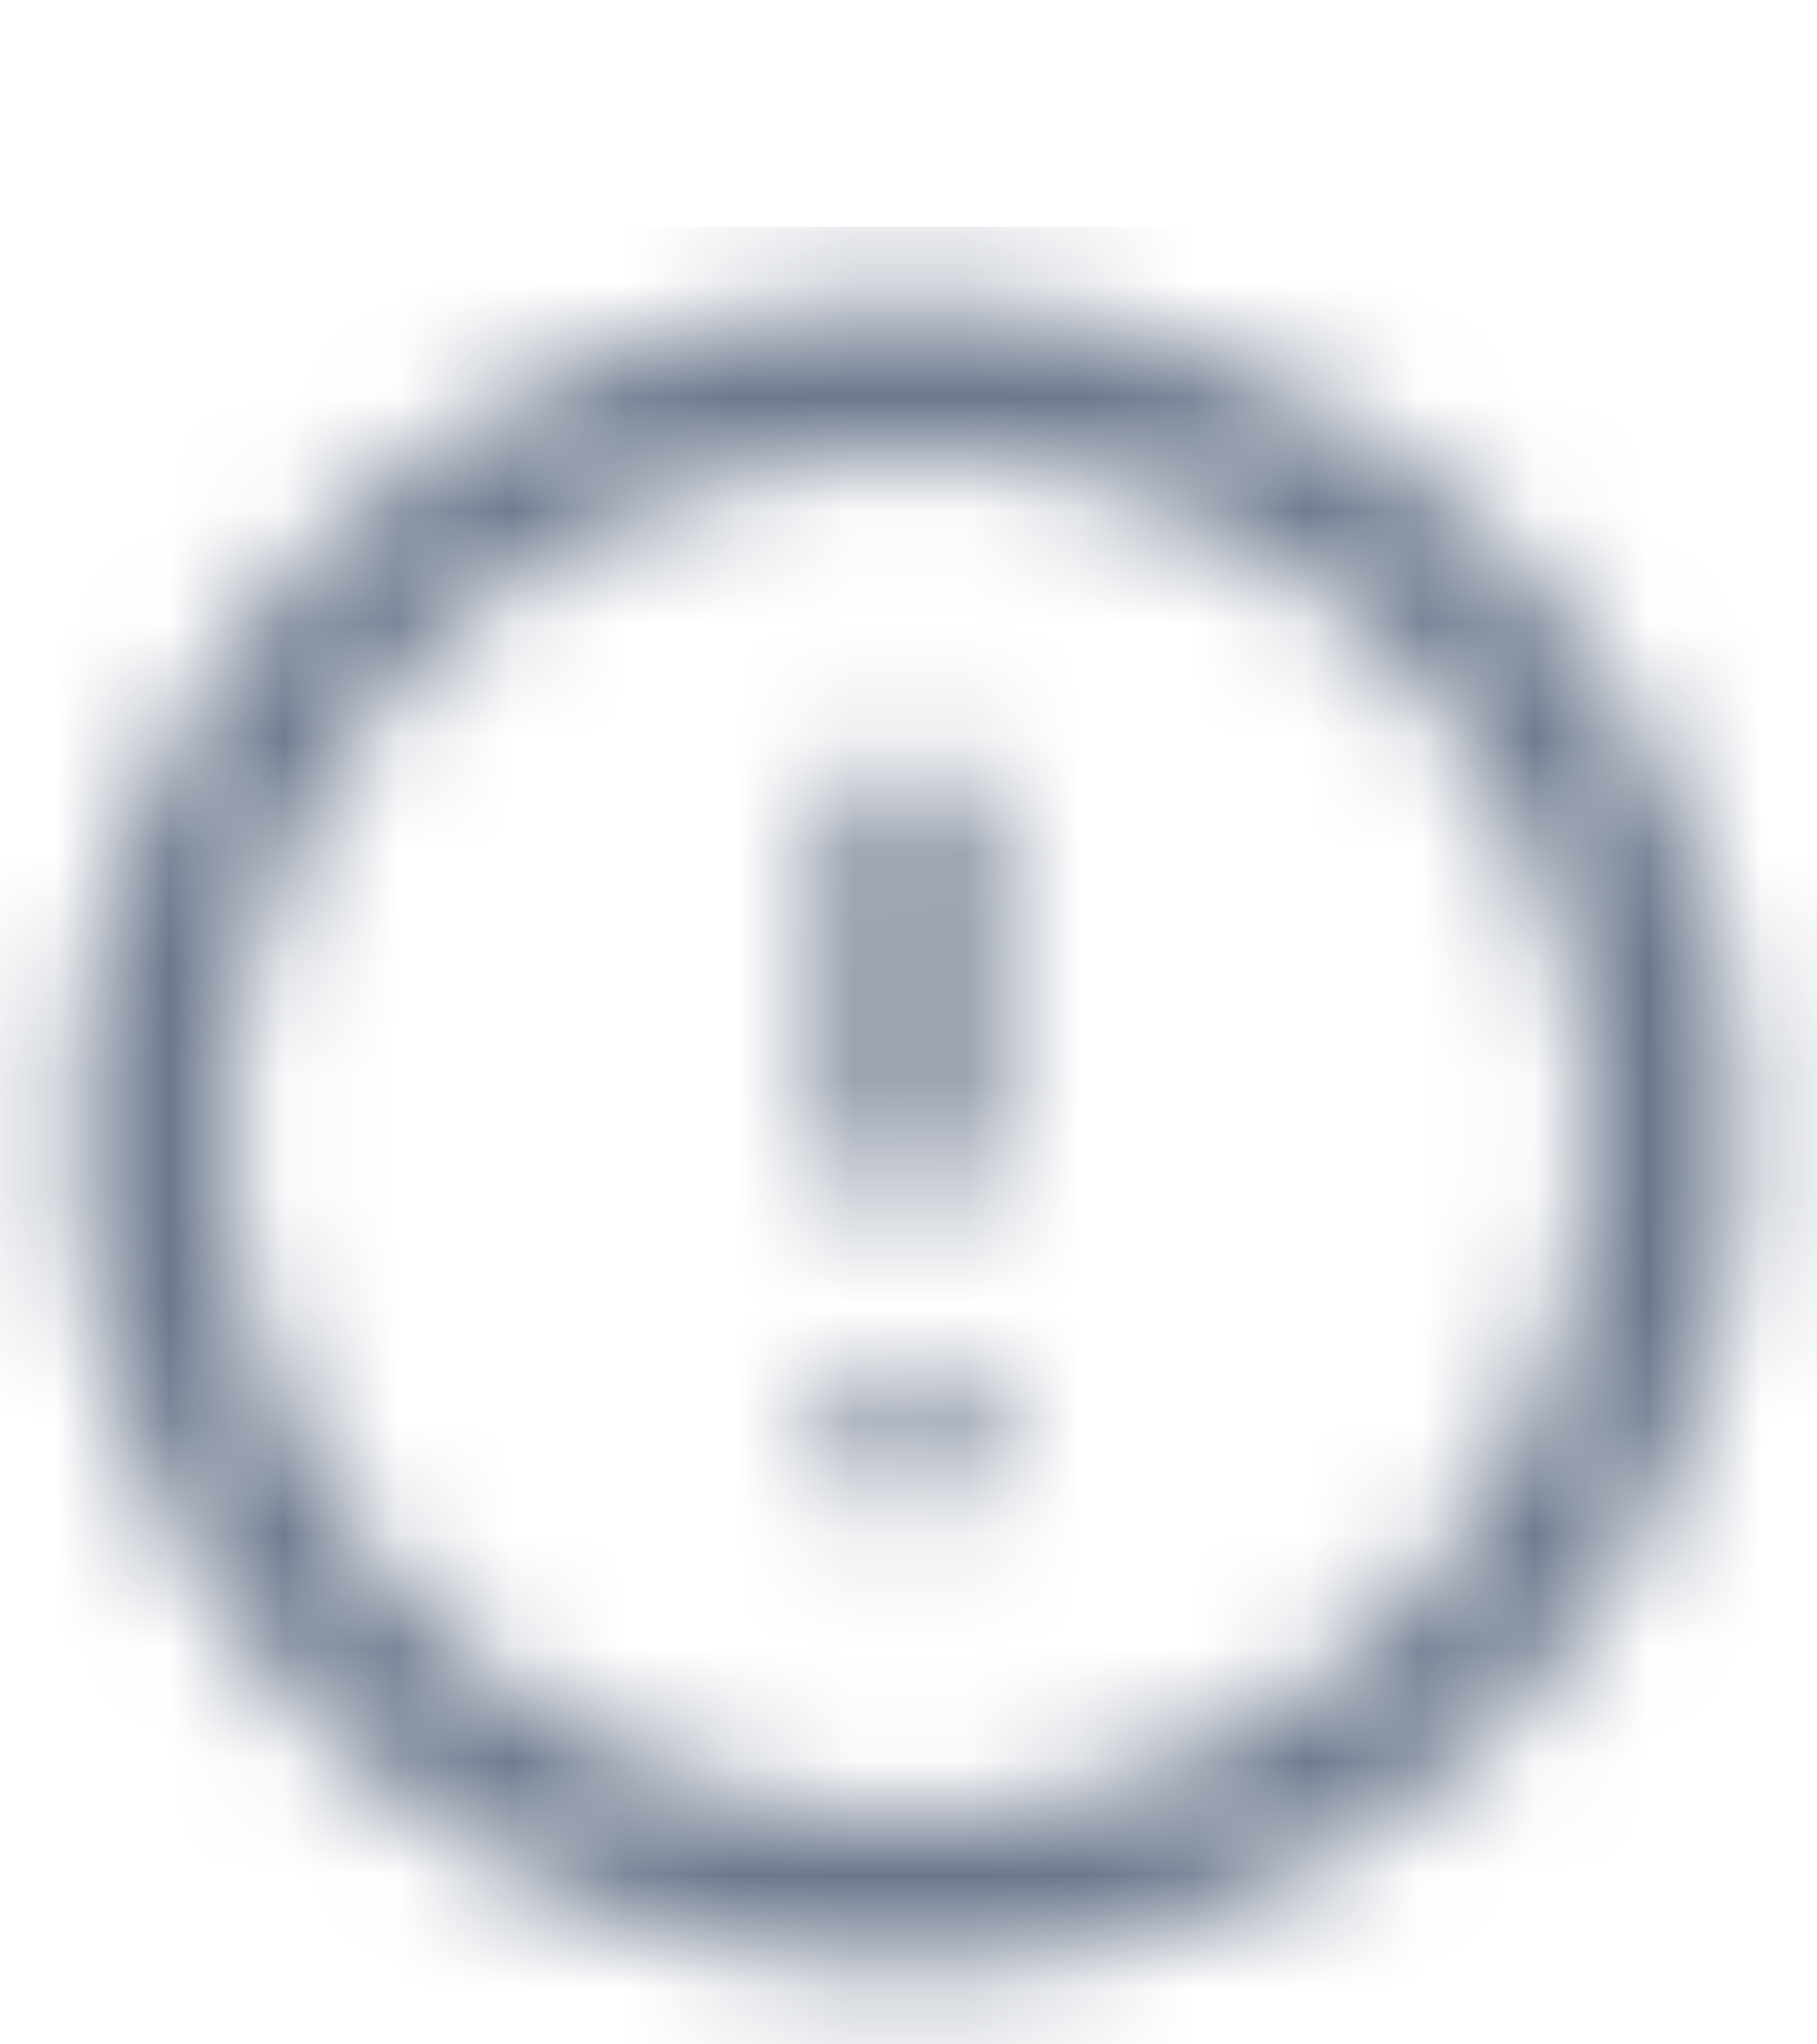 <svg width="16" height="18" viewBox="0 0 16 18" fill="none" xmlns="http://www.w3.org/2000/svg">
<mask id="mask0_1026_3284" style="mask-type:alpha" maskUnits="userSpaceOnUse" x="0" y="2" width="16" height="16">
<path d="M8 17.333C3.934 17.333 0.667 14.066 0.667 9.999C0.667 5.933 3.934 2.666 8 2.666C12.067 2.666 15.334 5.933 15.334 9.999C15.334 14.066 12.067 17.333 8 17.333ZM8 3.999C4.667 3.999 2 6.666 2 9.999C2 13.333 4.667 15.999 8 15.999C11.334 15.999 14 13.333 14 9.999C14 6.666 11.334 3.999 8 3.999Z" fill="#061938"/>
<path d="M8 10.666C7.6 10.666 7.334 10.399 7.334 9.999V7.333C7.334 6.933 7.6 6.666 8 6.666C8.4 6.666 8.667 6.933 8.667 7.333V9.999C8.667 10.399 8.4 10.666 8 10.666Z" fill="#061938"/>
<path d="M8 13.333C7.8 13.333 7.667 13.266 7.534 13.133C7.4 12.999 7.334 12.866 7.334 12.666C7.334 12.599 7.334 12.466 7.4 12.399C7.467 12.333 7.467 12.266 7.534 12.199C7.734 11.999 8 11.933 8.267 12.066C8.334 12.066 8.334 12.066 8.4 12.133C8.4 12.133 8.467 12.199 8.534 12.199C8.6 12.266 8.667 12.333 8.667 12.399C8.667 12.466 8.667 12.599 8.667 12.666C8.667 12.733 8.667 12.866 8.6 12.933C8.534 12.999 8.534 13.066 8.467 13.133C8.334 13.266 8.2 13.333 8 13.333Z" fill="#061938"/>
</mask>
<g mask="url(#mask0_1026_3284)">
<rect y="2" width="16" height="16" fill="#6B778C"/>
</g>
</svg>
